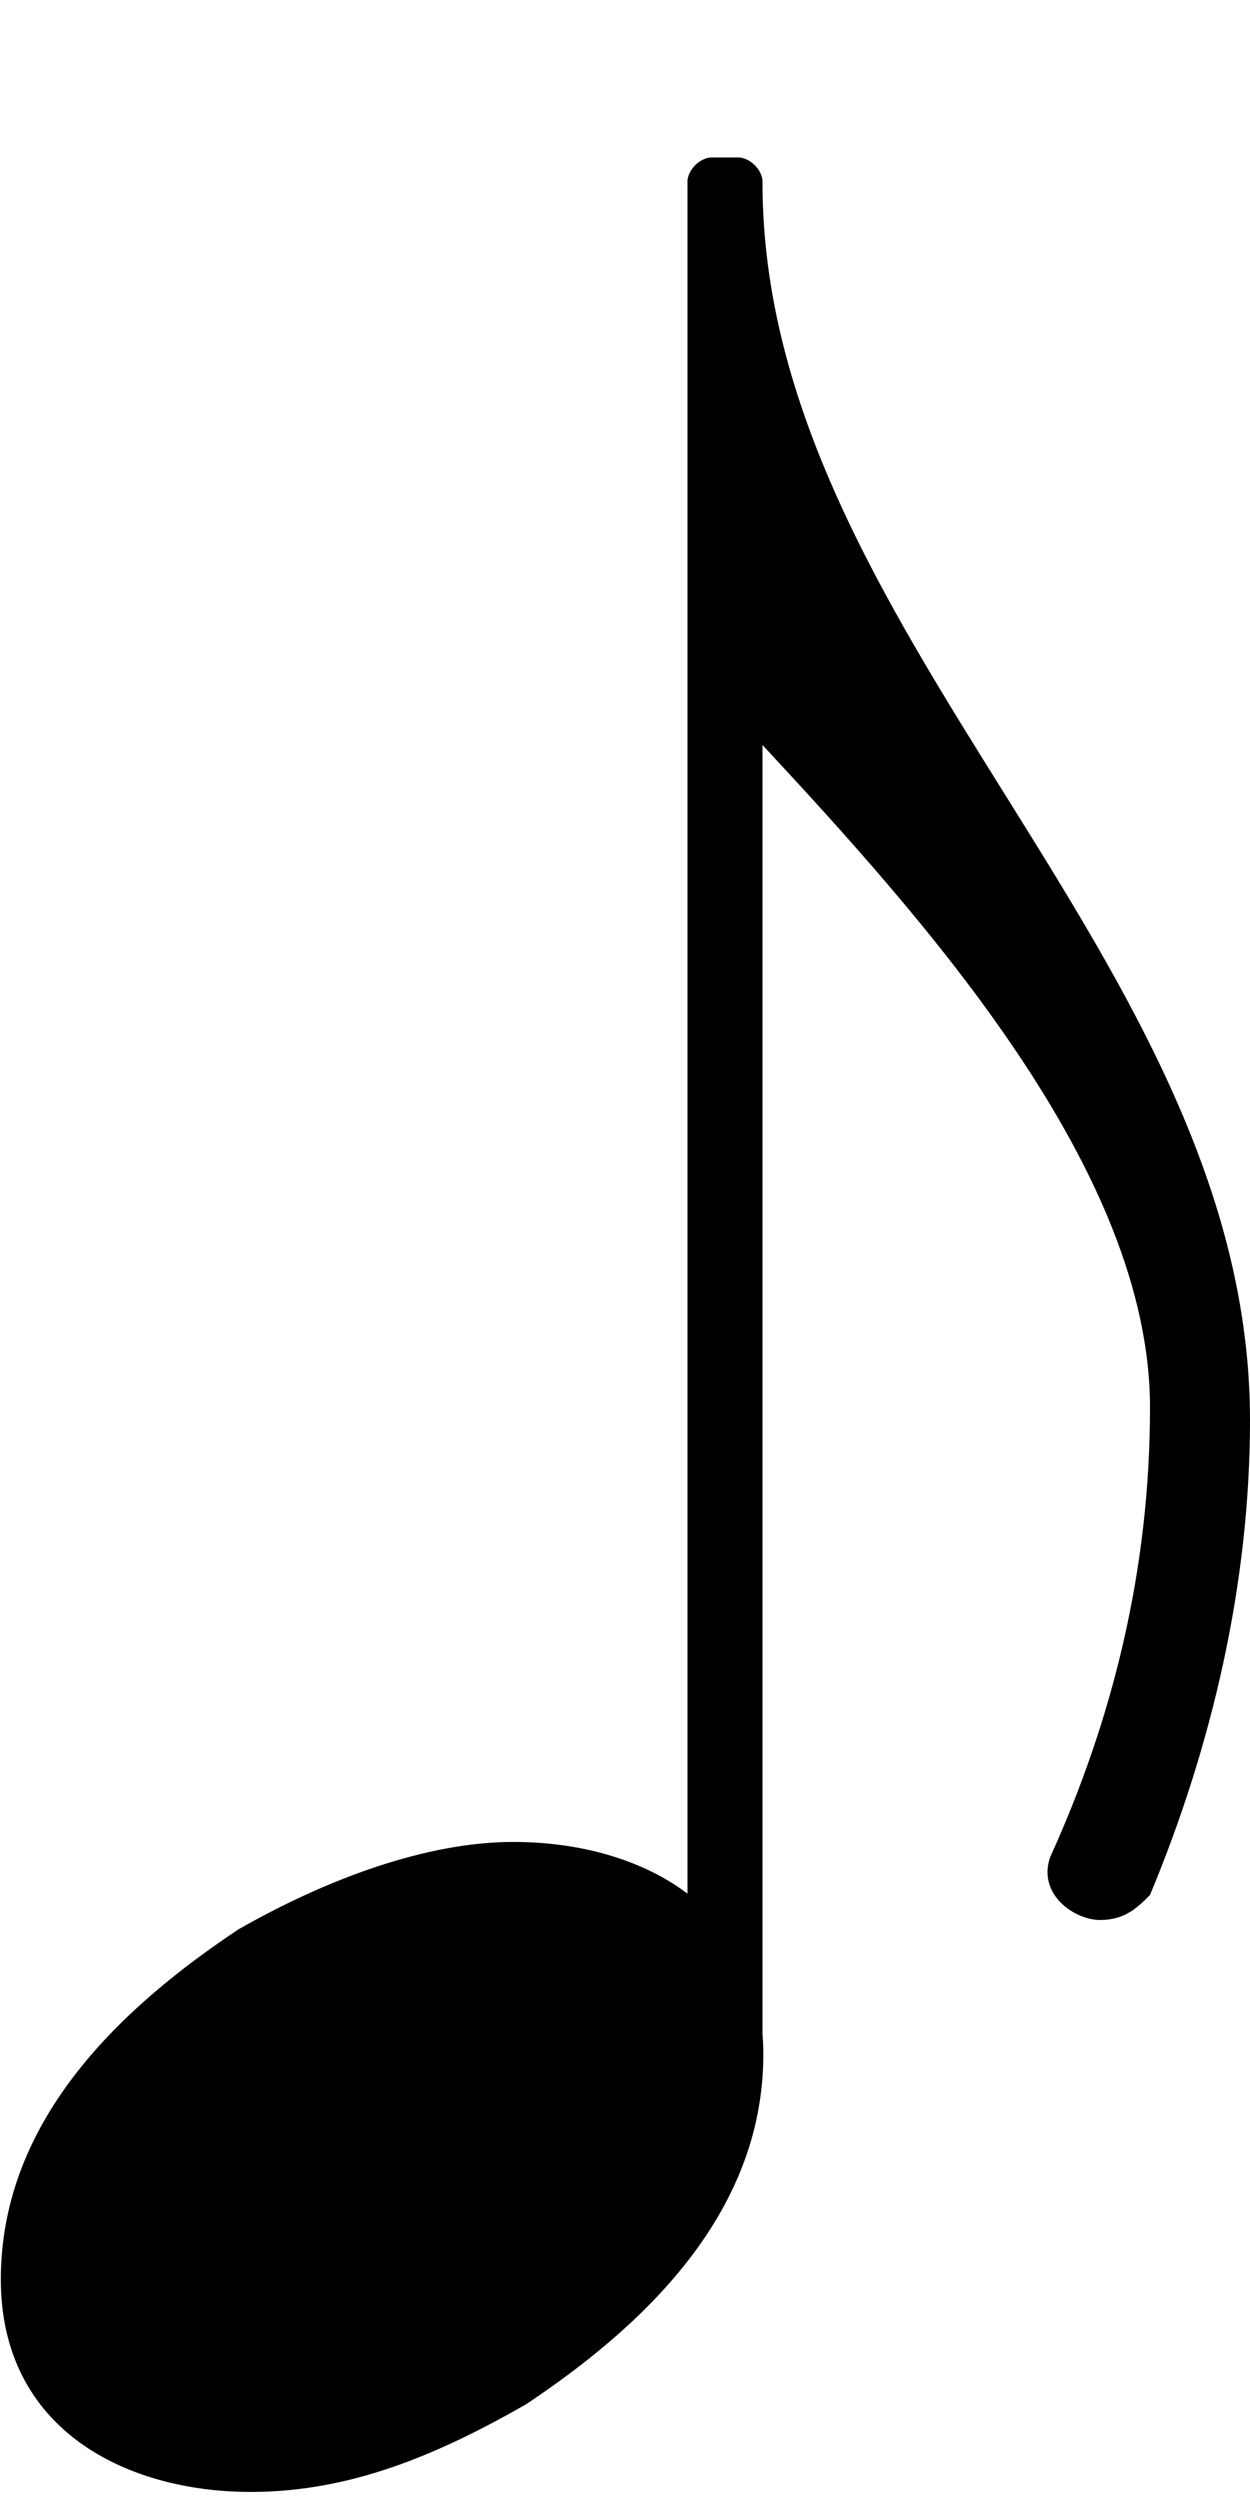 <?xml version="1.0" encoding="utf-8"?>
<!-- Generator: Adobe Illustrator 22.0.0, SVG Export Plug-In . SVG Version: 6.00 Build 0)  -->
<svg version="1.1"
	 id="svg2" inkscape:version="0.91 r13725" sodipodi:docname="croche t‚àö‚Ñ¢te en bas.svg" xmlns:cc="http://creativecommons.org/ns#" xmlns:dc="http://purl.org/dc/elements/1.1/" xmlns:inkscape="http://www.inkscape.org/namespaces/inkscape" xmlns:rdf="http://www.w3.org/1999/02/22-rdf-syntax-ns#" xmlns:sodipodi="http://sodipodi.sourceforge.net/DTD/sodipodi-0.dtd" xmlns:svg="http://www.w3.org/2000/svg"
	 xmlns="http://www.w3.org/2000/svg" xmlns:xlink="http://www.w3.org/1999/xlink" x="0px" y="0px" viewBox="0 0 100 200"
	 style="enable-background:new 0 0 100 200;" xml:space="preserve">
<sodipodi:namedview  bordercolor="#666666" borderopacity="1" fit-margin-bottom="0" fit-margin-left="0" fit-margin-right="0" fit-margin-top="0" gridtolerance="10" guidetolerance="10" id="namedview126" inkscape:current-layer="svg2" inkscape:cx="-205.02711" inkscape:cy="-63.650461" inkscape:pageopacity="0" inkscape:pageshadow="2" inkscape:window-height="1018" inkscape:window-maximized="1" inkscape:window-width="1920" inkscape:window-x="-8" inkscape:window-y="-8" inkscape:zoom="0.63429568" objecttolerance="10" pagecolor="#ffffff" showgrid="false">
	</sodipodi:namedview>
<g>
	<path id="path68" inkscape:connector-curvature="0" d="M61,14.6c0,36,39,62,39,99c0,13-3,26-8,38c-1,1-2,2-4,2s-5-2-4-5
		c5-11,8-23,8-36c0-19-18-39-31-53h-3v-45H61z"/>
	<g id="rect70_5_">
		<path d="M57,12.6h2c1,0,2,1,2,2v150c0,1-1,2-2,2h-2c-1,0-2-1-2-2v-150C55,13.6,56,12.6,57,12.6z"/>
		<path d="M57,12.6h2c1,0,2,1,2,2v150c0,1-1,2-2,2h-2c-1,0-2-1-2-2v-150C55,13.6,56,12.6,57,12.6z"/>
		<path d="M57,12.6h2c1,0,2,1,2,2v150c0,1-1,2-2,2h-2c-1,0-2-1-2-2v-150C55,13.6,56,12.6,57,12.6z"/>
		<path d="M57,12.6h2c1,0,2,1,2,2v150c0,1-1,2-2,2h-2c-1,0-2-1-2-2v-150C55,13.6,56,12.6,57,12.6z"/>
	</g>
</g>
<a id="a72_2_" transform="translate(-94.834,-6.345)">
	<path id="path74_2_" inkscape:connector-curvature="0" d="M135.9,153.7c10,0,20,5,20,17c0,13-10,22-19,28c-7,4-14,7-22,7
		c-10,0-20-5-20-17c0-13,10-22,19-28C120.9,156.7,128.9,153.7,135.9,153.7z"/>
</a>
</svg>
